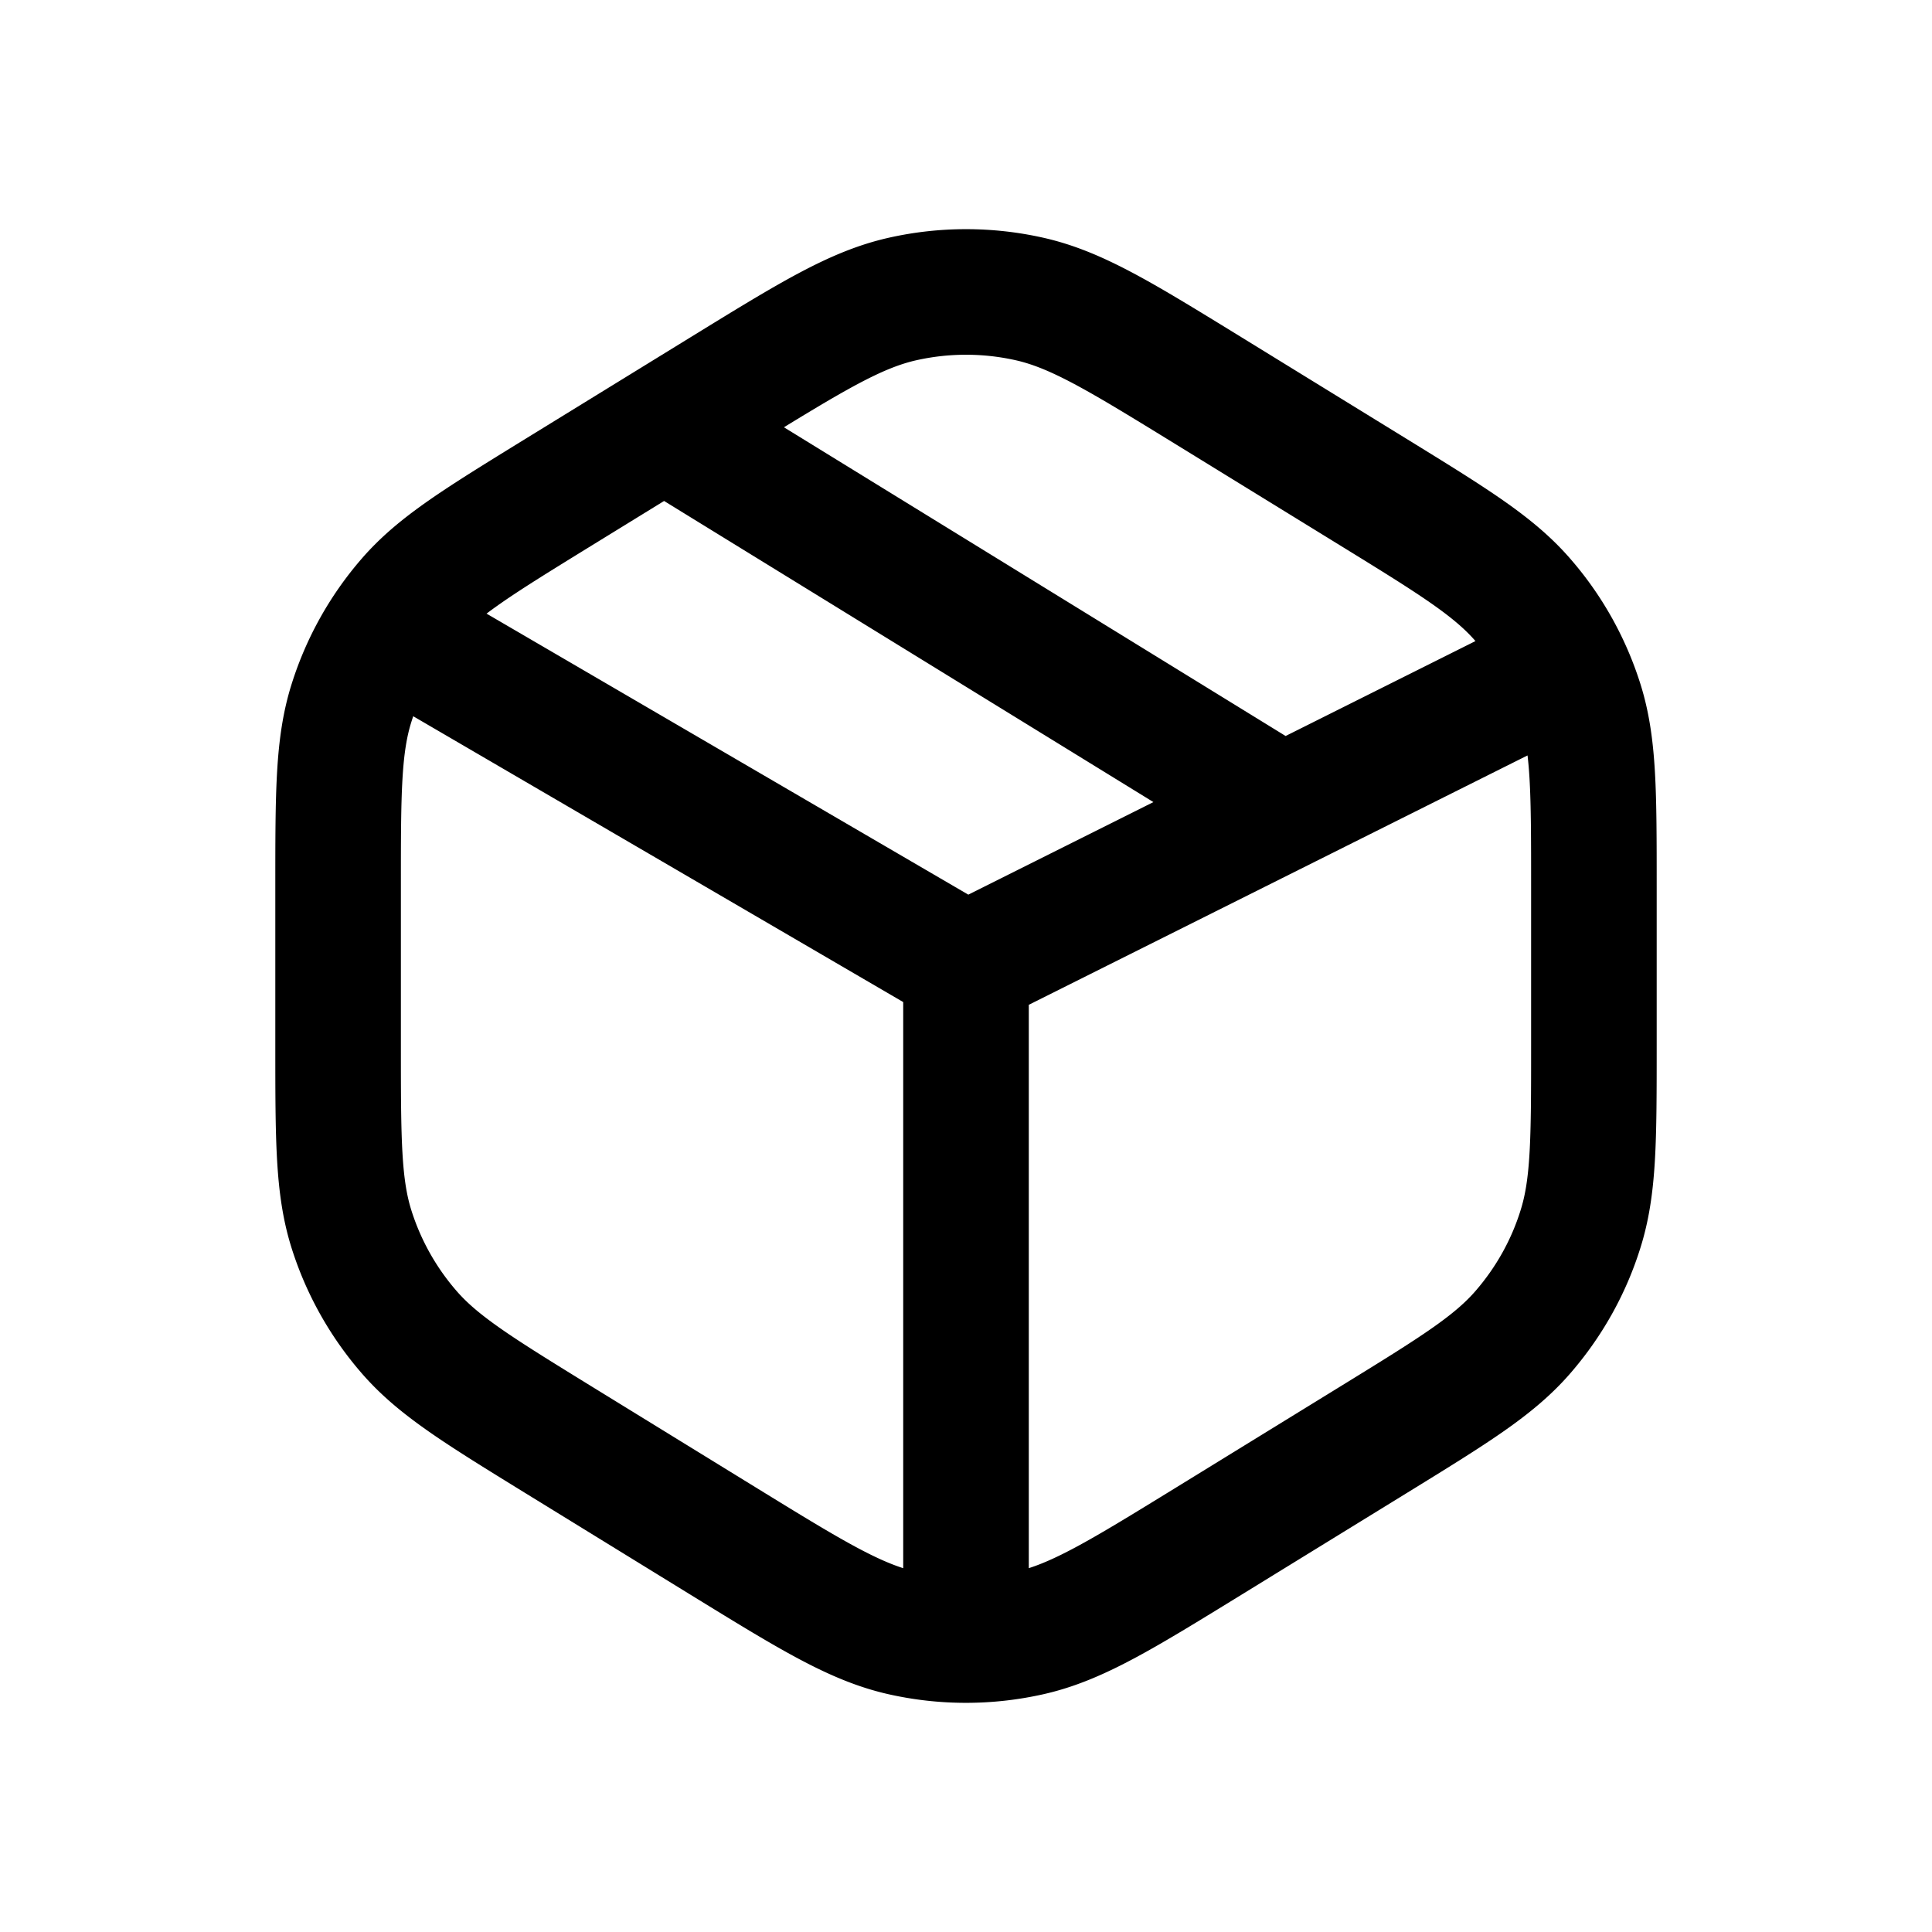 <svg xmlns="http://www.w3.org/2000/svg" fill="none" viewBox="0 0 20 20">
  <path stroke="currentColor" stroke-linejoin="round" stroke-width="1.3" d="M7.484 4.048c.914-.562 1.37-.843 1.86-.953a3 3 0 011.313 0c.489.11.945.391 1.859.953l1.7 1.046c.833.513 1.25.77 1.552 1.12.268.308.47.67.593 1.06.139.44.139.93.139 1.908v1.636c0 .979 0 1.468-.14 1.909-.122.39-.324.75-.592 1.06-.302.35-.719.606-1.552 1.119l-1.7 1.046c-.914.562-1.37.843-1.86.953a3 3 0 01-1.313 0c-.489-.11-.945-.391-1.859-.953l-1.7-1.046c-.833-.513-1.25-.77-1.552-1.12a3 3 0 01-.593-1.06c-.139-.44-.139-.93-.139-1.908V9.182c0-.978 0-1.468.14-1.909a3 3 0 01.592-1.06c.302-.35.719-.606 1.552-1.119l1.7-1.046zM10 16.5V10m0 0l6-3m-6 3L4 6.5M7 4.5l6.5 4"/>
</svg>
